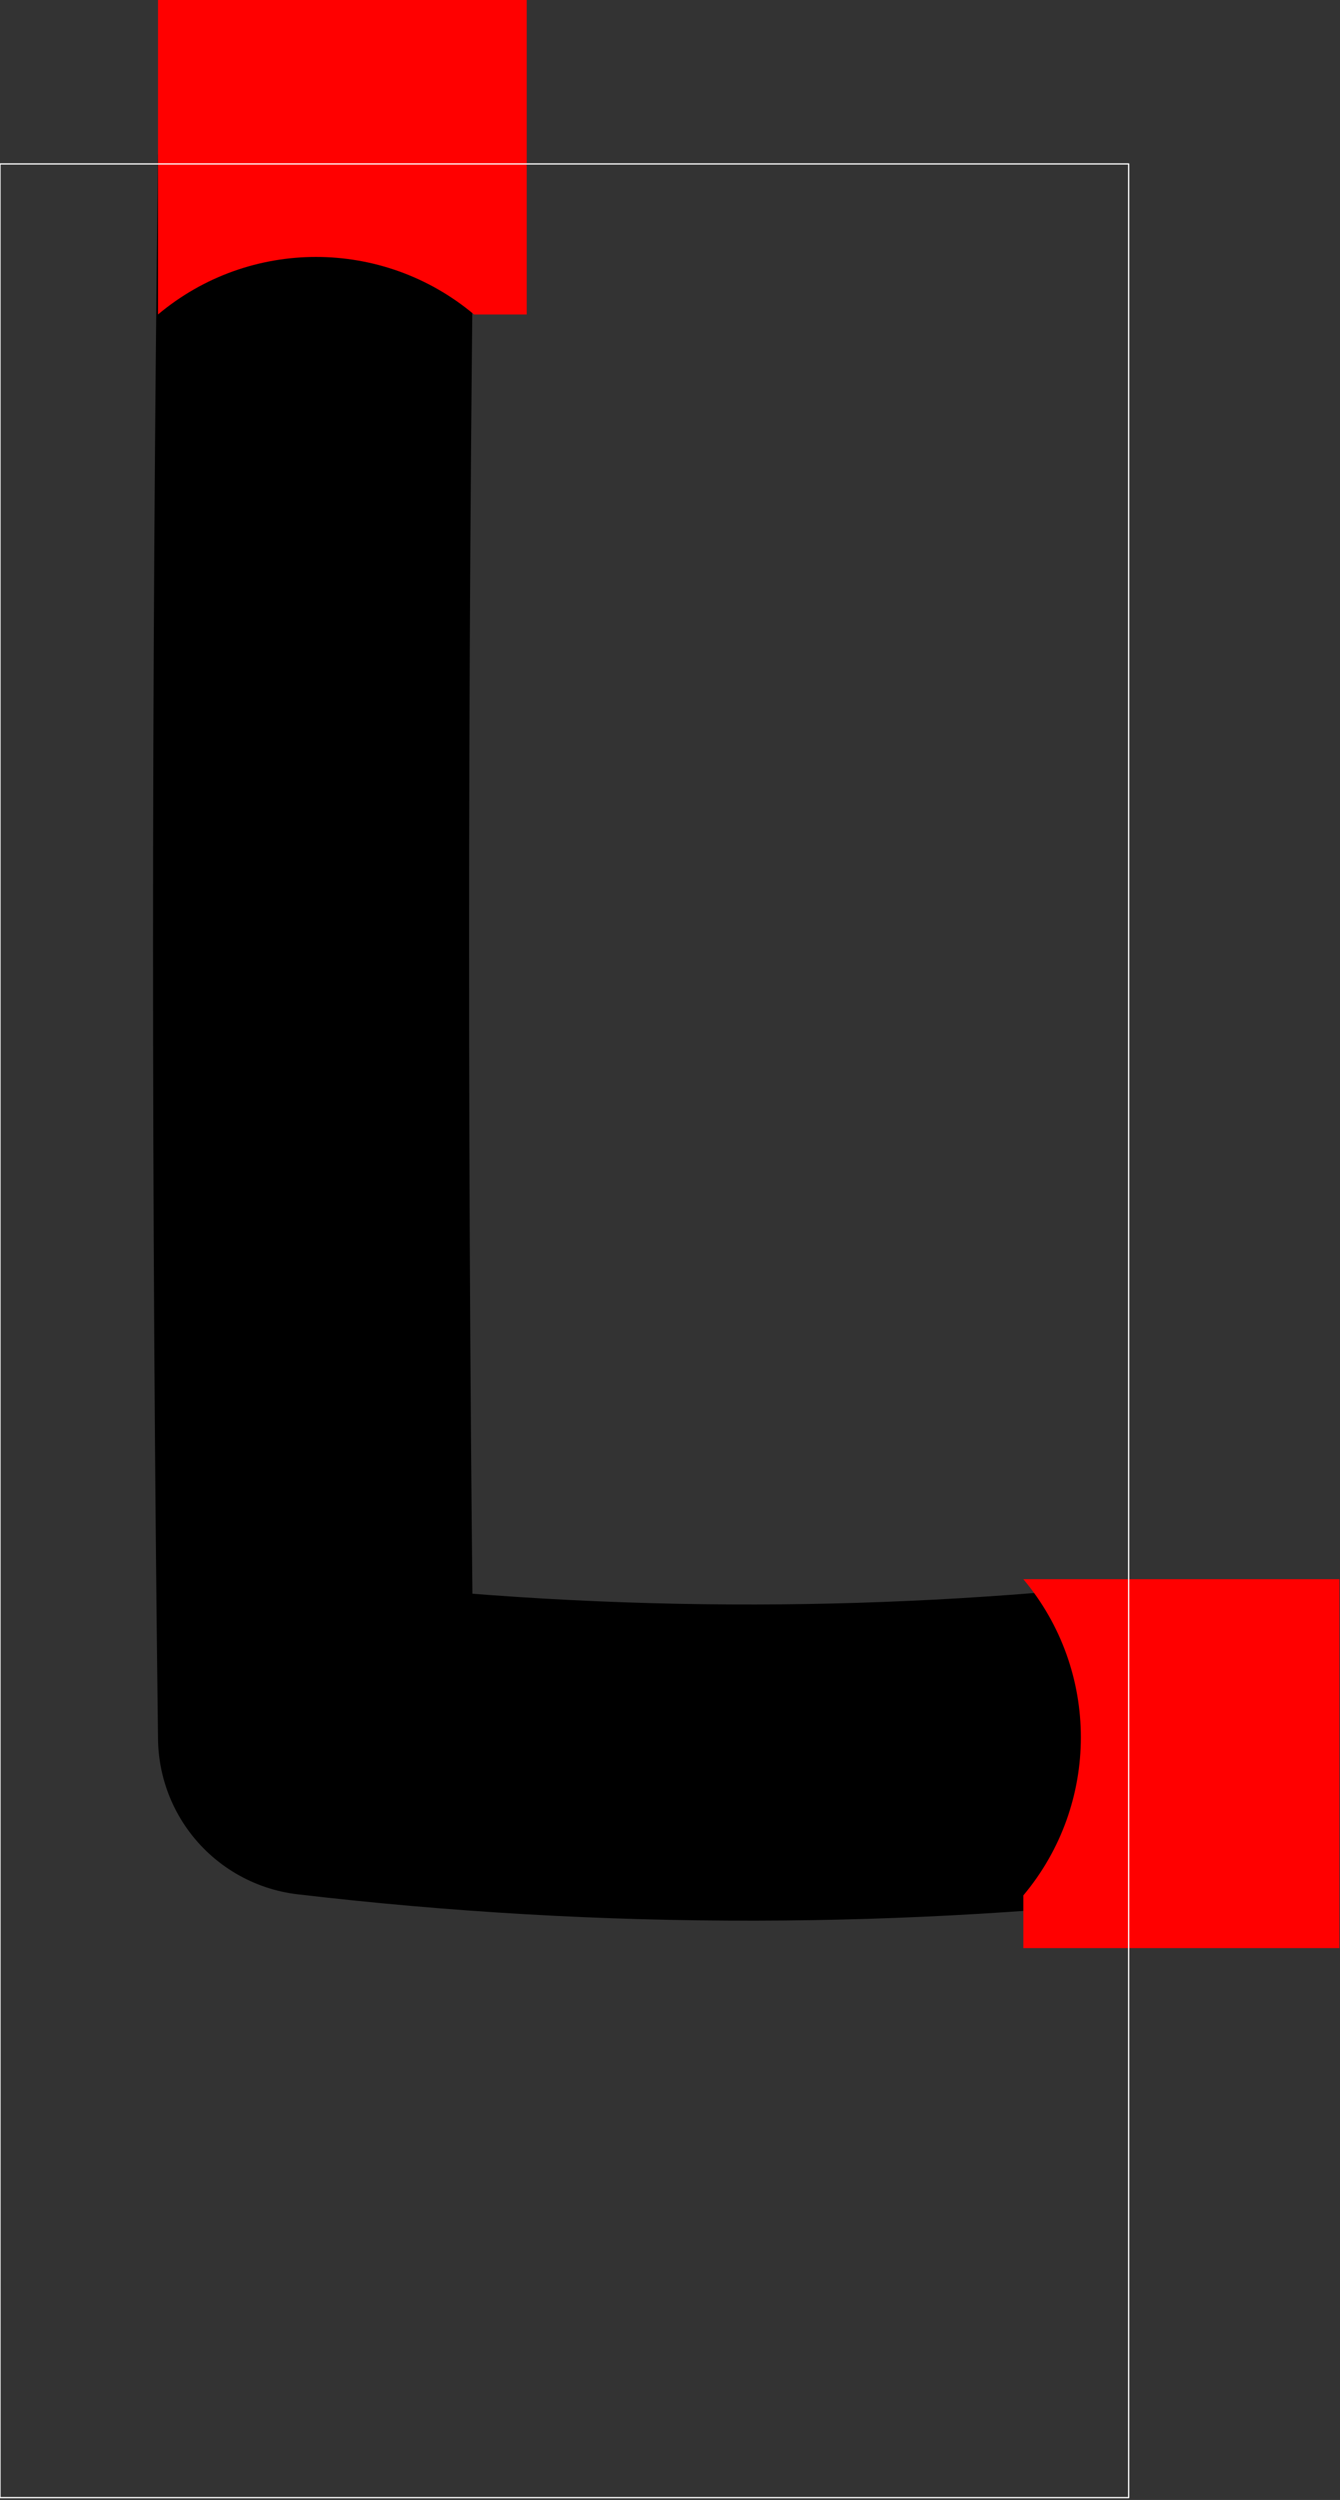 <?xml version="1.0"?>
<!-- Created by MetaPost 1.9991 on 2017.04.13:1434 -->
<svg version="1.1" xmlns="http://www.w3.org/2000/svg" xmlns:xlink="http://www.w3.org/1999/xlink" width="212.901" height="397.011" viewBox="0 0 212.901 397.011">
<rect x="0" y="0" width="212.901" height="397.011" fill="#333333" stroke="none"/>
<!-- Original BoundingBox: -0.100006 -95.741119 212.801453 301.269470 -->
  <path d="M187.696 275.894C165.268 278.525,142.707 279.866,120.125 279.91C96.762 279.957,73.416 278.616,50.212 275.894L50.212 275.894C49.683 233.886,49.42 191.875,49.422 149.863C49.424 108.186,49.688 66.51,50.212 24.836"  id="stroke1" style="stroke:rgb(0%,0%,0%); stroke-width: 50.212;stroke-linejoin: round;stroke-miterlimit: 10;fill: none;"></path>
  <path d="M162.59 309.369L162.59 301C174.774 286.48,174.774 265.308,162.59 250.788L212.801 250.788L212.801 309.369Z" style="fill: rgb(100%,0%,0%);stroke: none;"></path>
  <path d="M83.686 49.942L75.317 49.942C60.797 37.758,39.626 37.758,25.106 49.942L25.106 -0.269L83.686 -0.269Z" style="fill: rgb(100%,0%,0%);stroke: none;"></path>
  <path d="M0 396.641L0 26.032L179.327 26.032L179.327 396.641Z" style="stroke:rgb(100%,100%,100%); stroke-width: 0.2;stroke-linecap: round;stroke-linejoin: round;stroke-miterlimit: 10;fill: none;"></path>
</svg>
